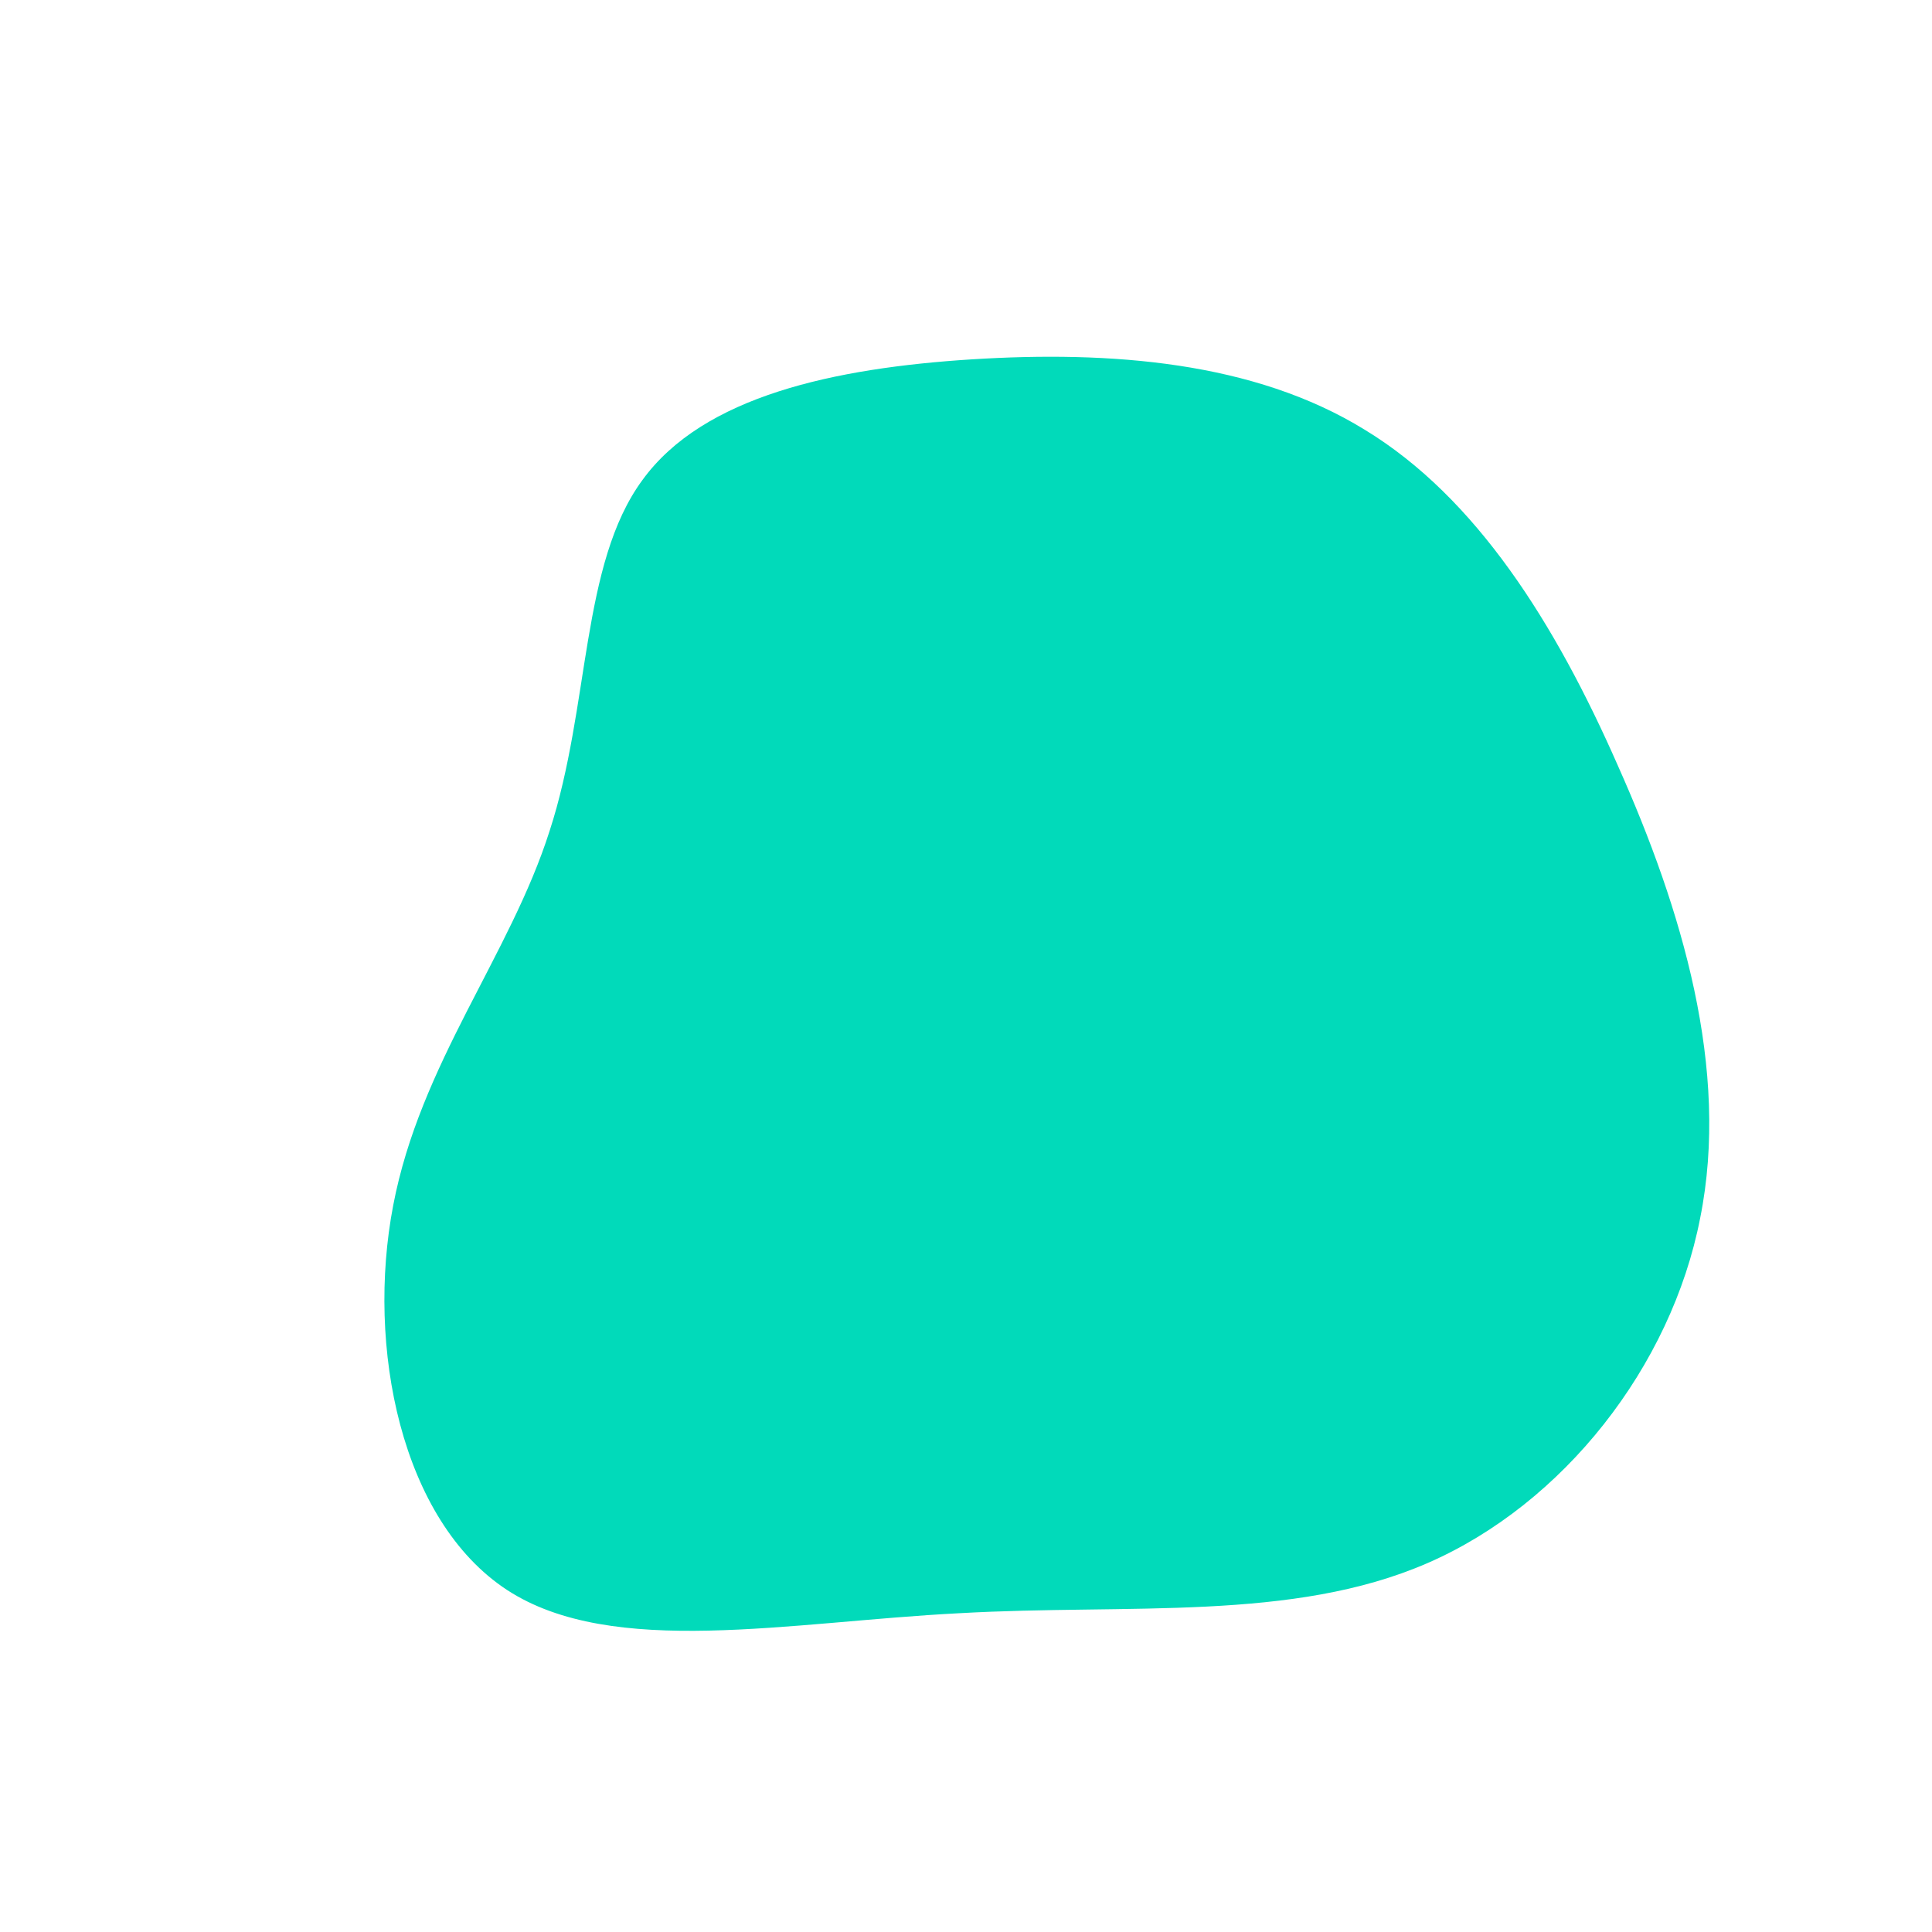 <?xml version="1.0" standalone="no"?>
<svg viewBox="0 0 200 200" xmlns="http://www.w3.org/2000/svg">
  <path fill="#01DABA" d="M41.3,-55.5C52.8,-48.5,61,-35.5,67.5,-20.7C74.1,-5.9,79.1,10.7,76,26.1C73,41.5,61.8,55.7,47.8,61.8C33.8,67.9,16.9,66,-0.7,67C-18.3,67.9,-36.6,71.7,-47.5,64.6C-58.5,57.4,-62.1,39.4,-59.3,24.8C-56.5,10.1,-47.2,-1.1,-43.1,-14C-38.9,-26.9,-39.9,-41.6,-33.5,-50.3C-27.2,-59,-13.6,-61.9,0.6,-62.8C14.9,-63.7,29.8,-62.6,41.3,-55.5Z" transform="translate(100 100)" />
</svg>
